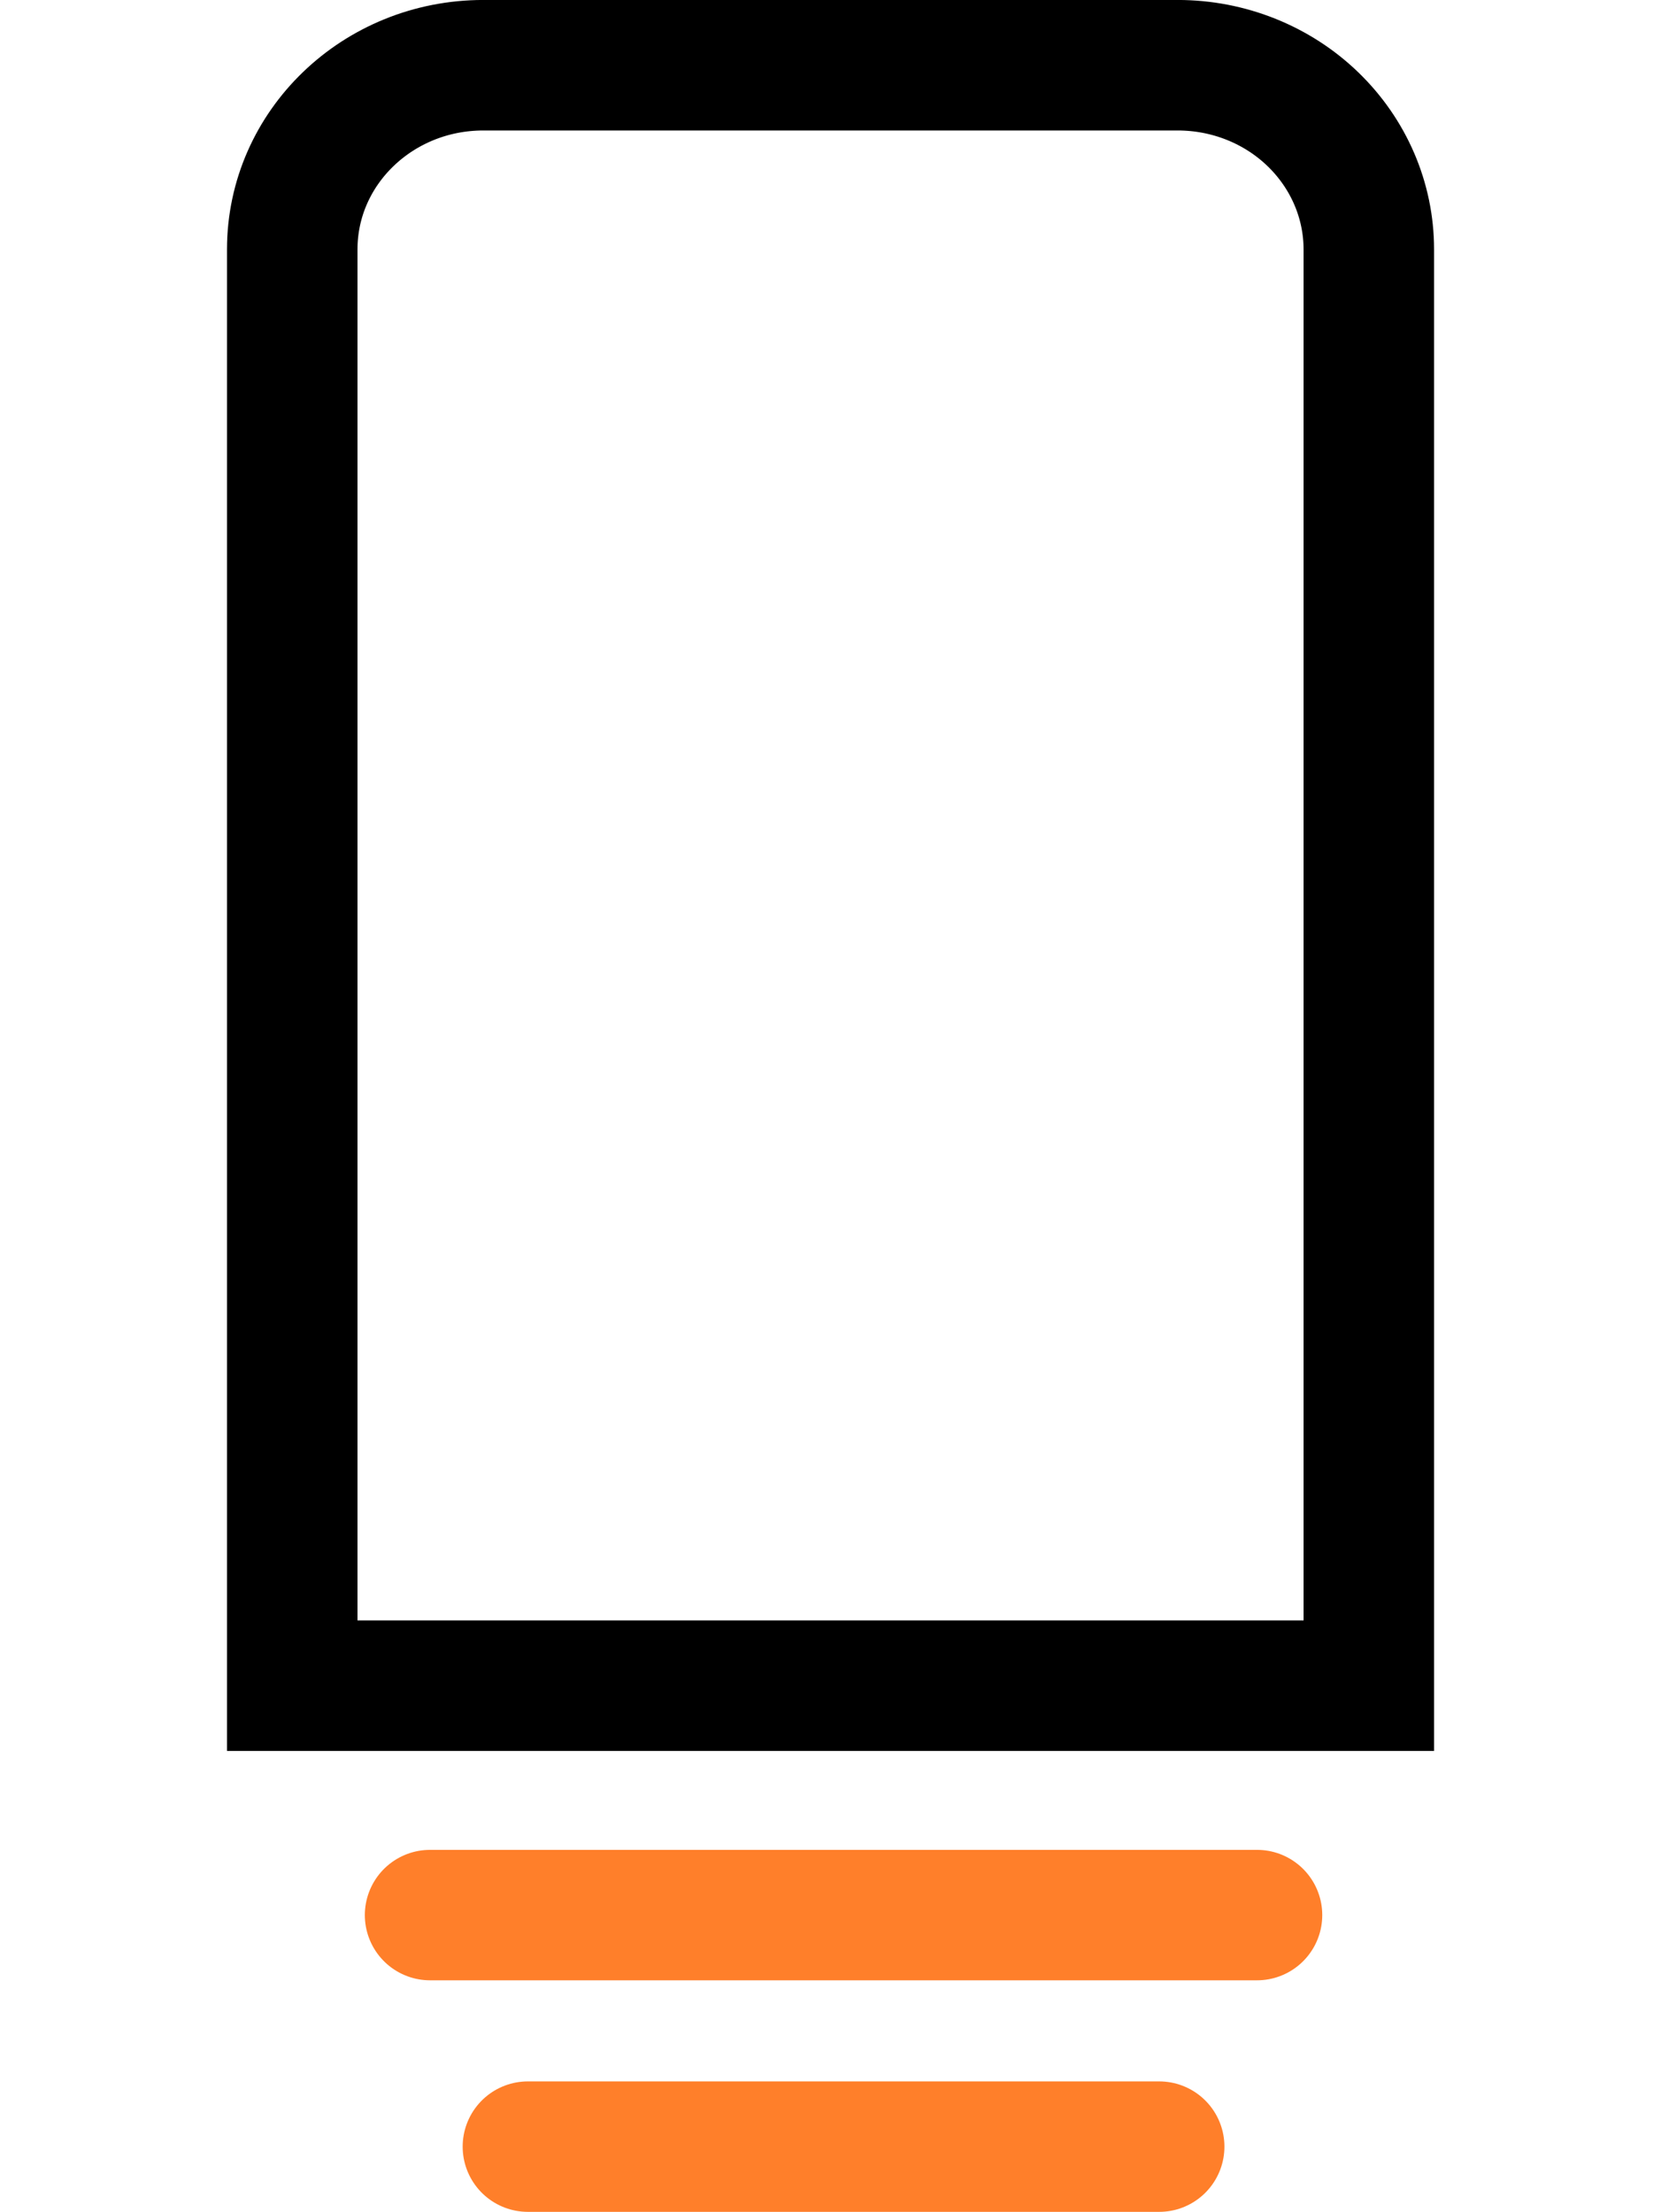 <svg xmlns="http://www.w3.org/2000/svg" viewBox="-1 -1 25.468 33.911" preserveAspectRatio="xMidYMid meet" width="25.468" height="33.911">
  <path d="M7.094 31.911h9.68m-11.18-3.55h12.68" stroke="#ff7f2a" stroke-width="2" fill="#ff7f2a" stroke-linecap="round"/>
  <path d="M6.41 0h10.649c.777 0 1.522.297 2.071.827s.858 1.247.858 1.996v22.021H3.481V2.823C3.481 1.264 4.792 0 6.41 0z" fill="none" stroke="#000" stroke-width="2.001"/>
</svg>
